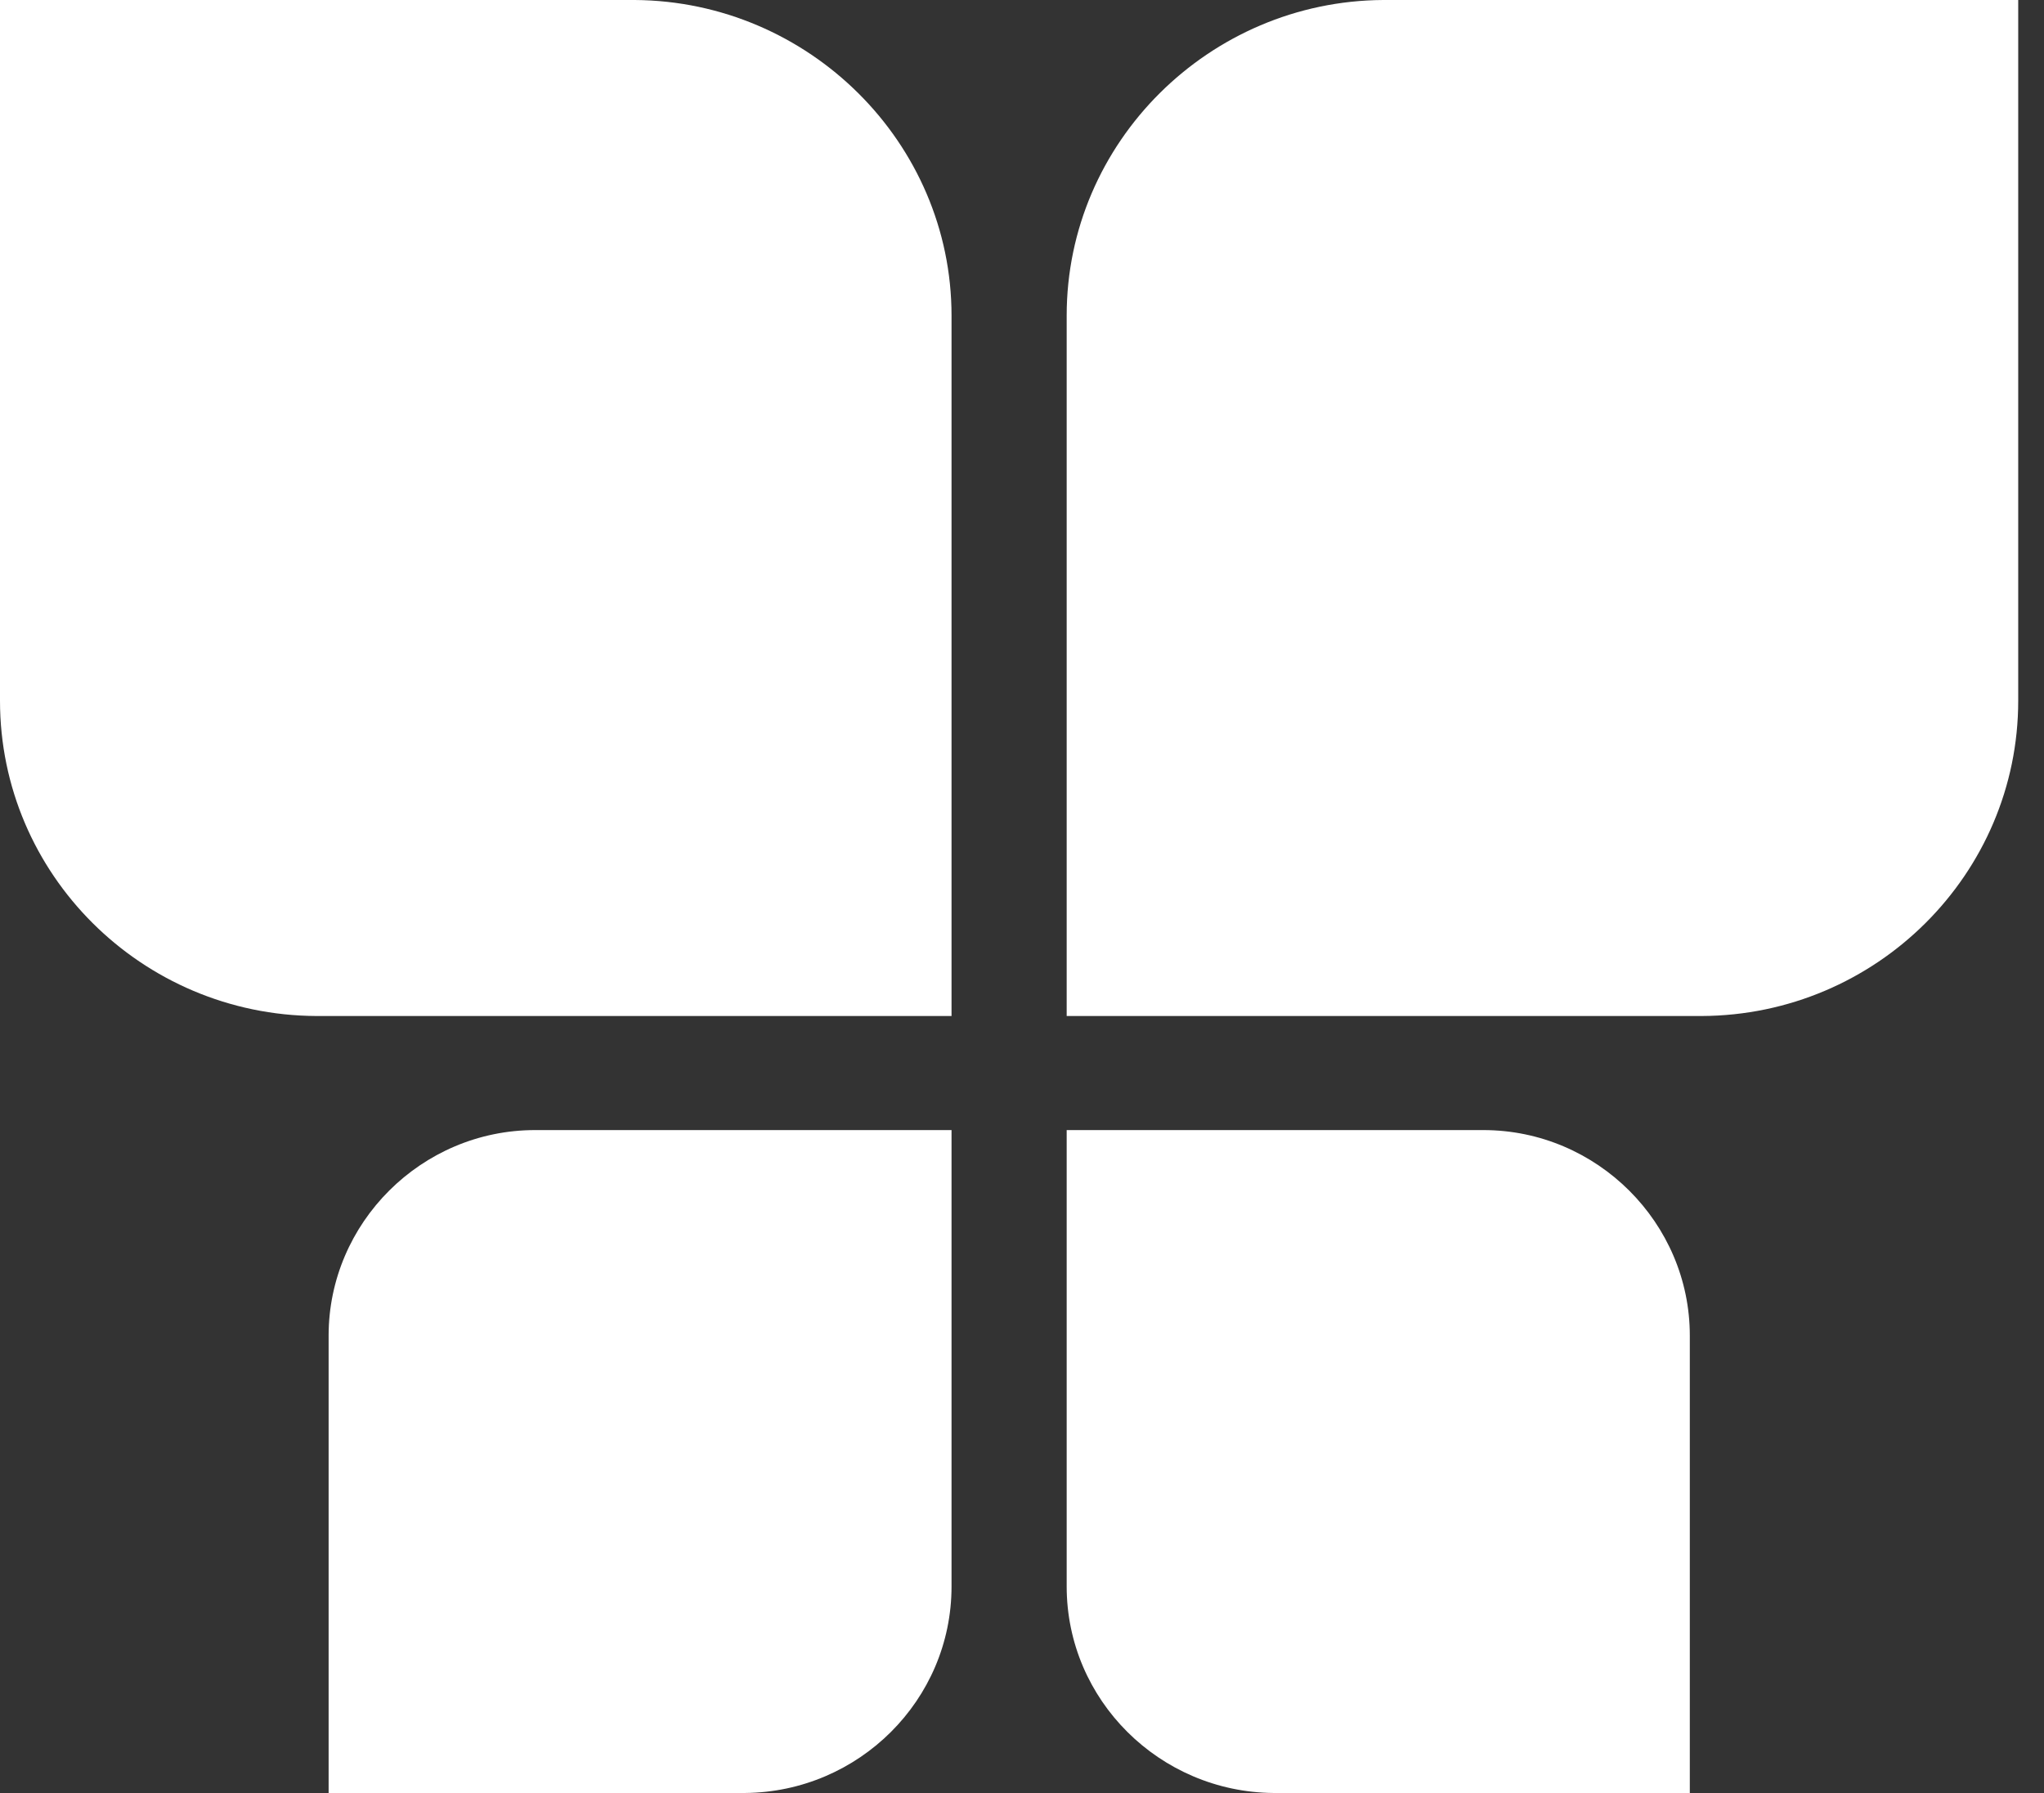 <svg width="57" height="50" viewBox="0 0 57 50" fill="none" xmlns="http://www.w3.org/2000/svg">
<rect x="0" y="0" width="57" height="50" fill="#333333" stroke="none"/>
<path d="M26.535 8.804V28.333H8.826C3.949 28.311 0 24.376 0 19.541V0H17.703C22.557 0.034 26.535 3.974 26.535 8.804Z" fill="white"/>
<path d="M26.535 44.24V31.514H14.922C11.751 31.514 9.164 34.104 9.164 37.245V50H20.777C23.948 49.972 26.535 47.409 26.535 44.24Z" fill="white"/>
<path d="M29.746 8.804V28.333H47.455C52.331 28.311 56.281 24.371 56.281 19.541V0H38.572C33.724 0.028 29.746 3.968 29.746 8.798V8.804Z" fill="white"/>
<path d="M29.746 44.24C29.746 47.409 32.339 49.972 35.51 50H47.123V37.245C47.123 34.104 44.536 31.514 41.365 31.514H29.746V44.24Z" fill="white"/>
</svg>
